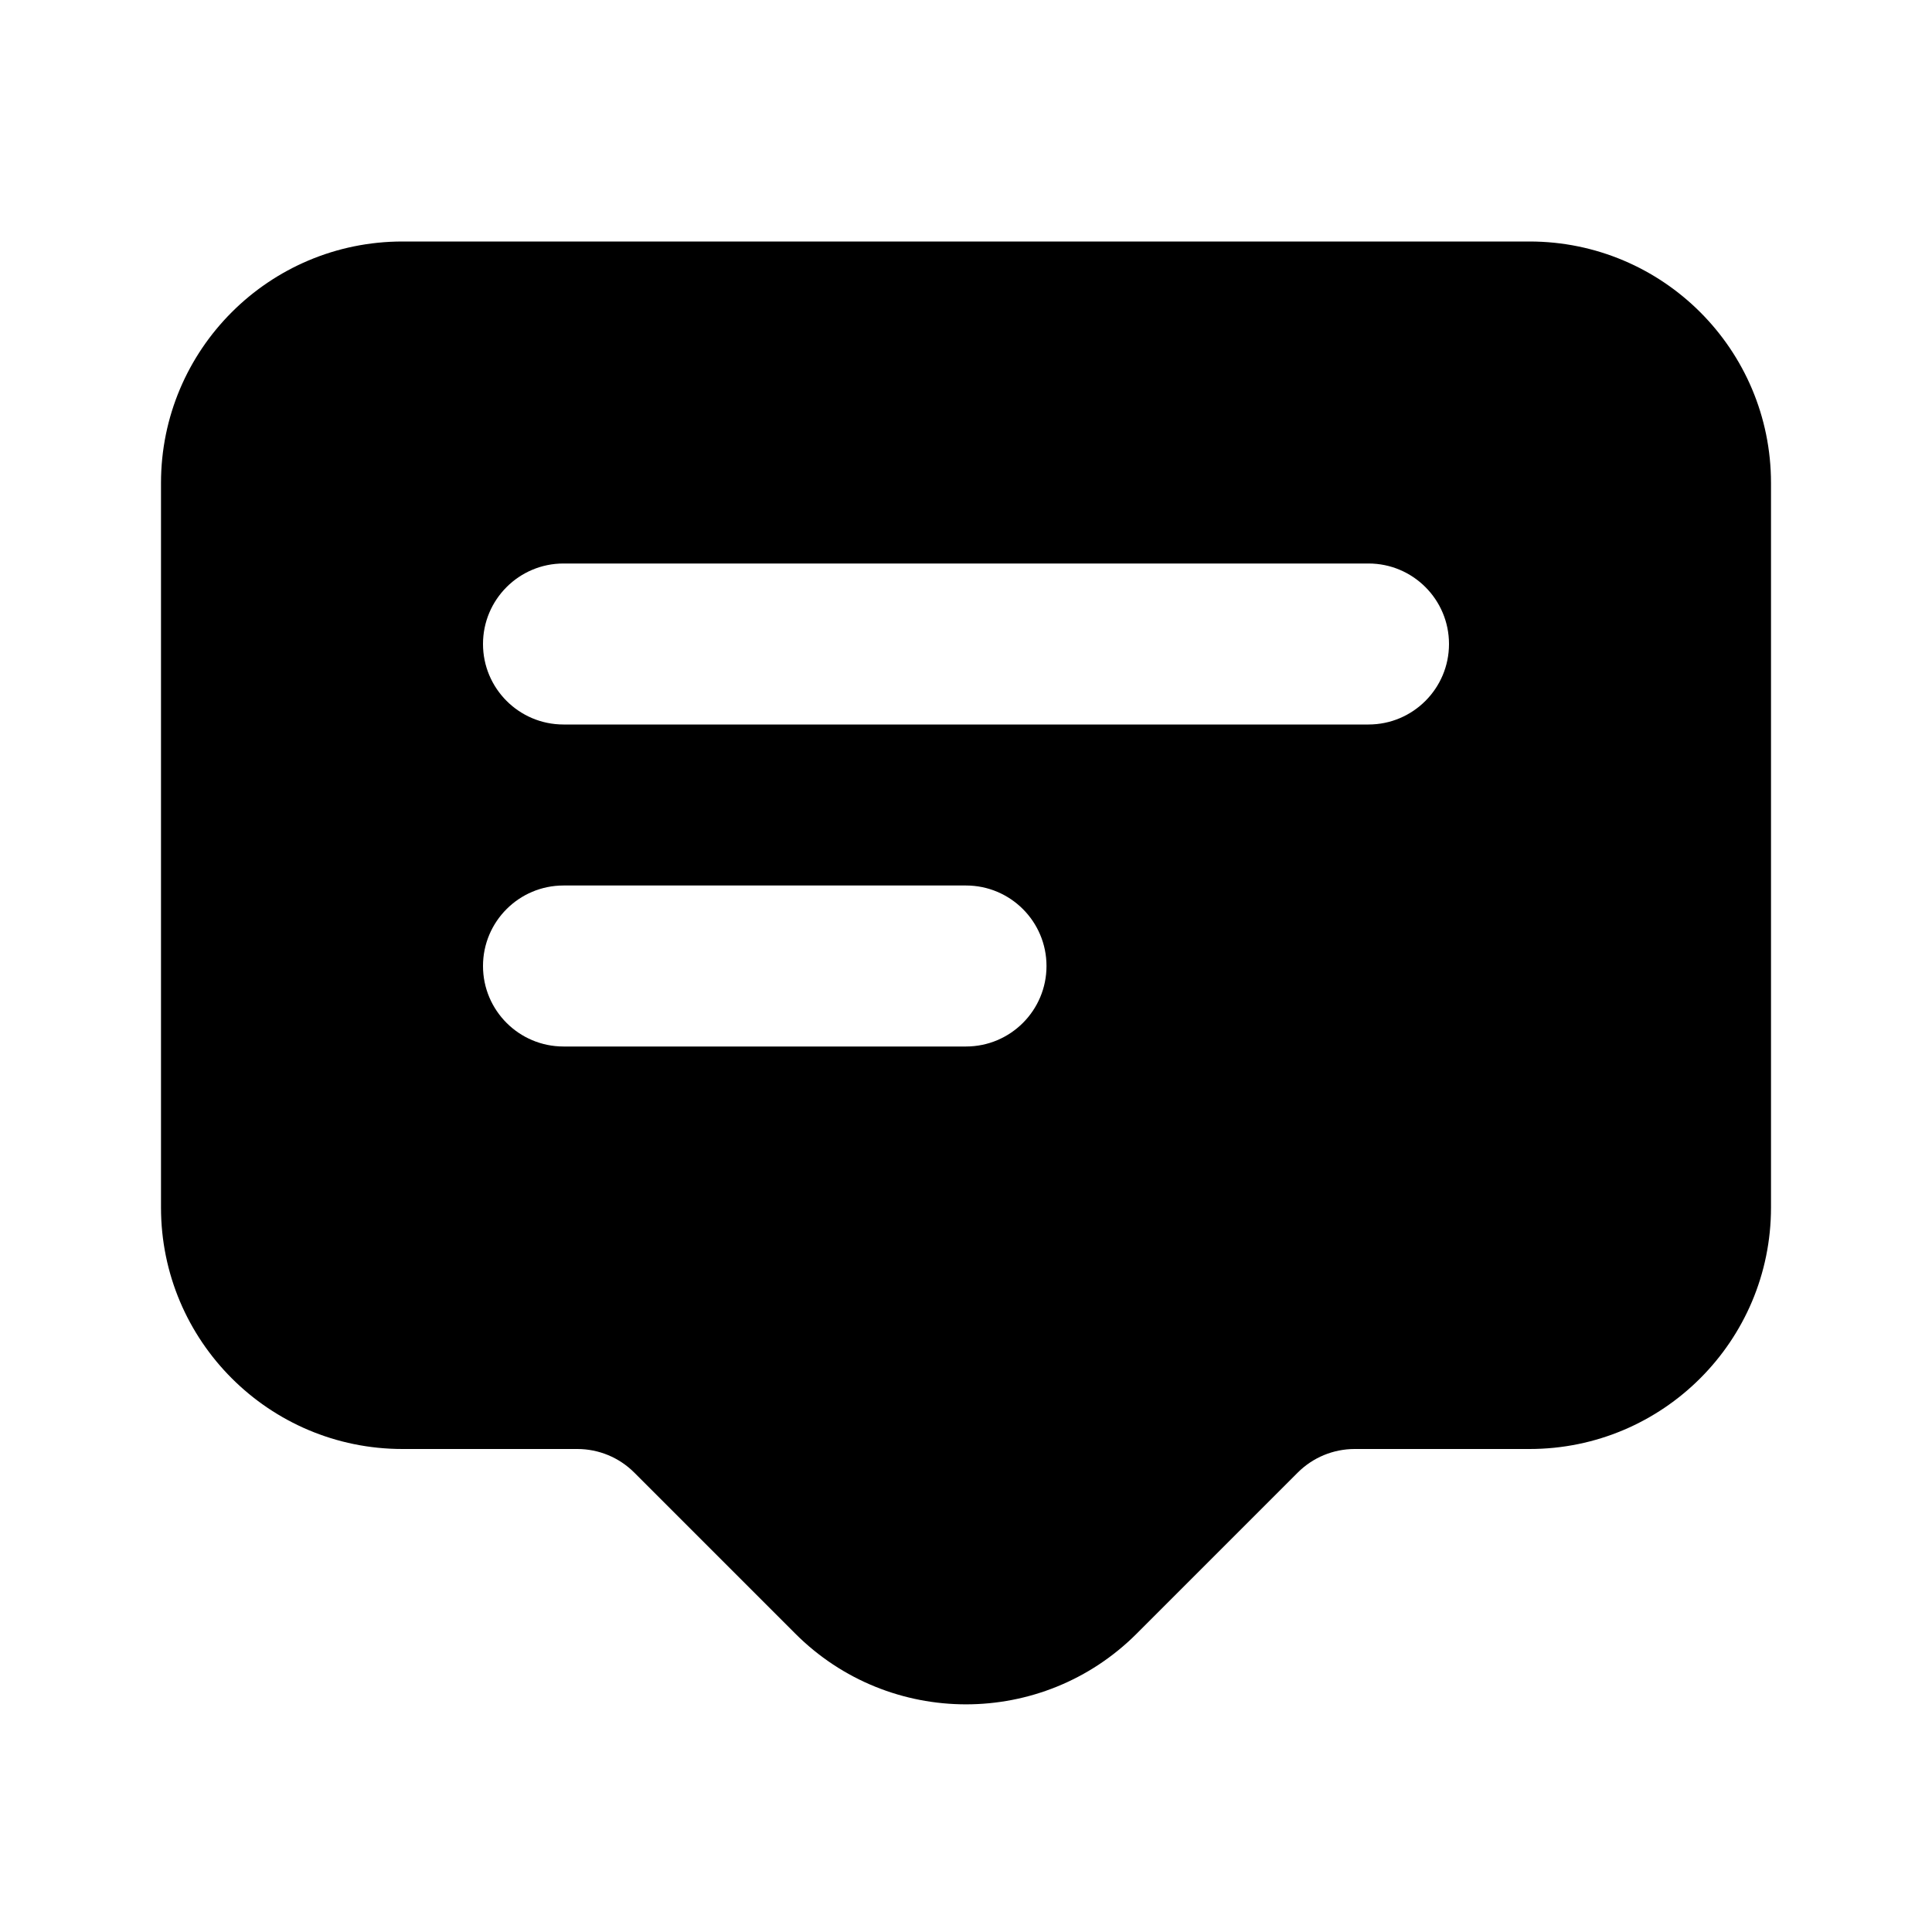<svg width="24" height="24" viewBox="0 0 24 24" fill="none" xmlns="http://www.w3.org/2000/svg">
<path fill-rule="evenodd" clip-rule="evenodd" d="M2 6C2 4.343 3.343 3 5 3H19C20.657 3 22 4.343 22 6V15C22 16.657 20.657 18 19 18H16.828C16.563 18 16.309 18.105 16.121 18.293L14.121 20.293C12.95 21.465 11.05 21.465 9.879 20.293L7.879 18.293C7.691 18.105 7.437 18 7.172 18H5C3.343 18 2 16.657 2 15V6ZM7 7C6.448 7 6 7.448 6 8C6 8.552 6.448 9 7 9H17C17.552 9 18 8.552 18 8C18 7.448 17.552 7 17 7H7ZM7 11C6.448 11 6 11.448 6 12C6 12.552 6.448 13 7 13H12C12.552 13 13 12.552 13 12C13 11.448 12.552 11 12 11H7Z" fill="currentColor"/>
</svg>
